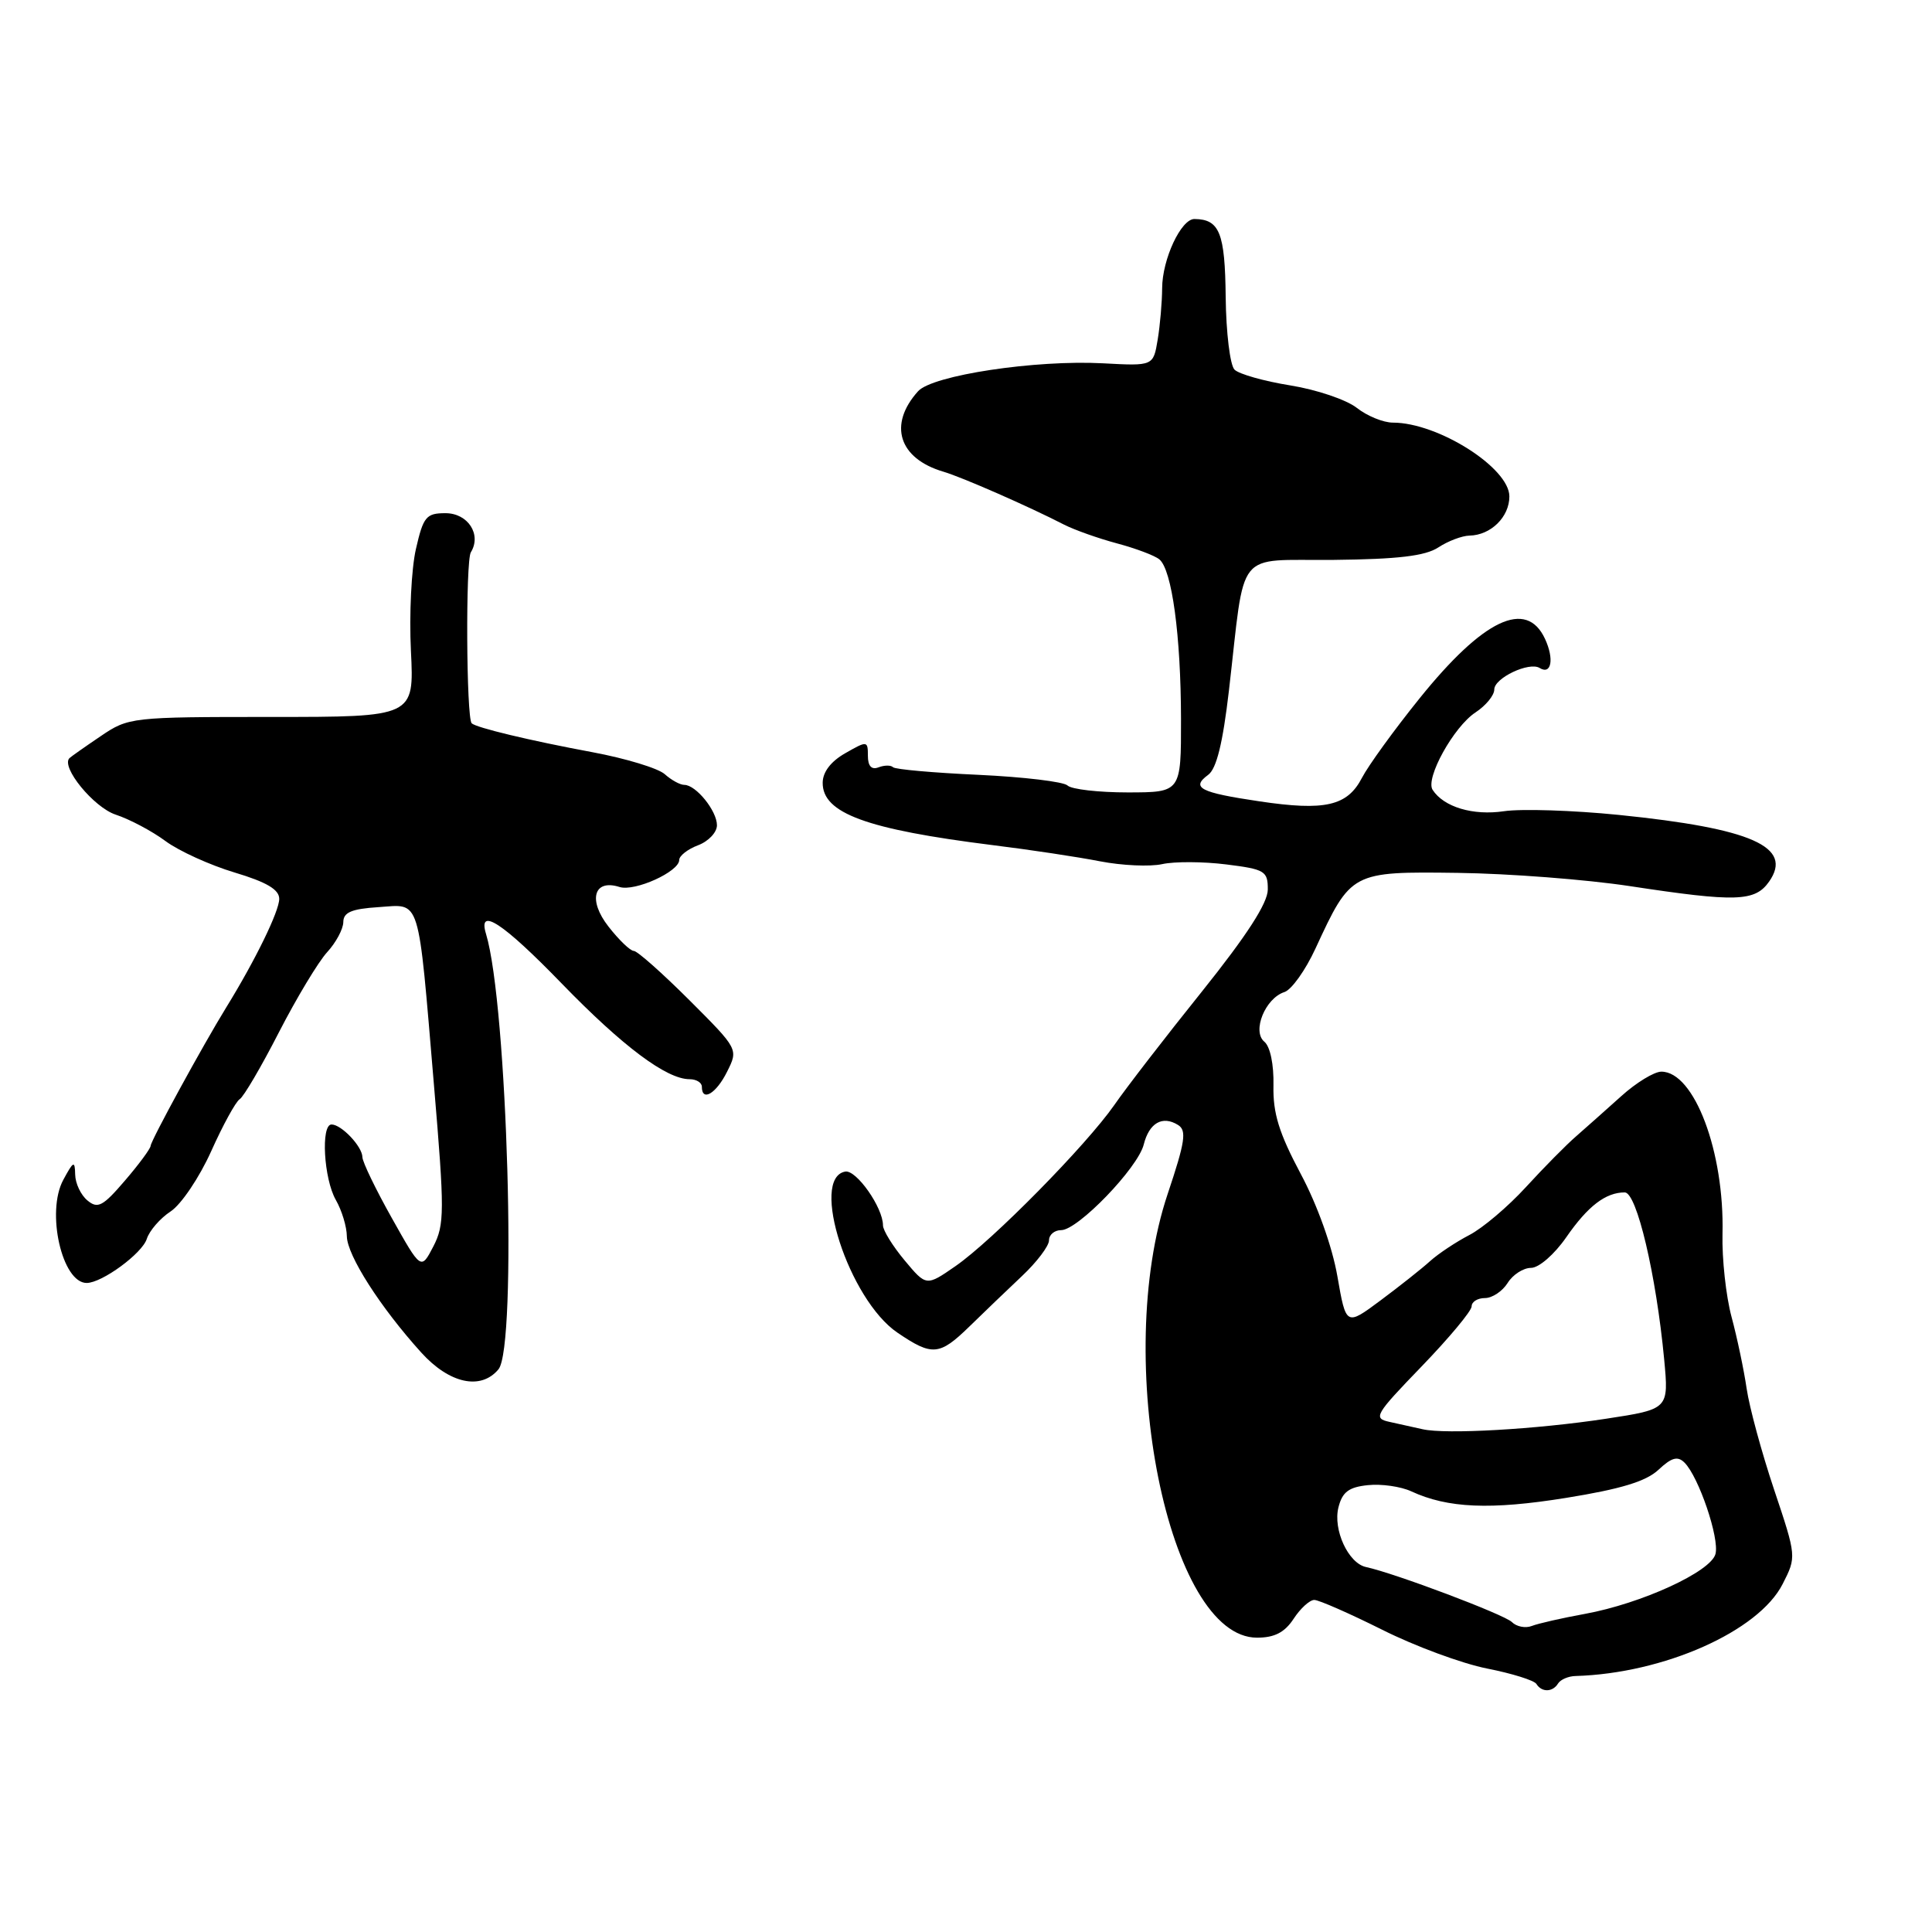 <?xml version="1.0" encoding="UTF-8" standalone="no"?>
<!DOCTYPE svg PUBLIC "-//W3C//DTD SVG 1.1//EN" "http://www.w3.org/Graphics/SVG/1.1/DTD/svg11.dtd" >
<svg xmlns="http://www.w3.org/2000/svg" xmlns:xlink="http://www.w3.org/1999/xlink" version="1.1" viewBox="0 0 256 256">
 <g >
 <path fill="currentColor"
d=" M 206.46 223.06 C 206.78 222.55 207.82 222.10 208.77 222.08 C 220.46 221.74 233.02 216.16 236.21 209.89 C 238.05 206.28 238.05 206.26 235.08 197.39 C 233.44 192.50 231.80 186.47 231.44 184.00 C 231.08 181.53 230.18 177.25 229.44 174.50 C 228.70 171.75 228.16 166.80 228.24 163.50 C 228.51 152.64 224.50 142.00 220.14 142.00 C 219.19 142.00 216.80 143.46 214.82 145.25 C 212.83 147.04 210.15 149.42 208.86 150.55 C 207.56 151.67 204.56 154.71 202.19 157.30 C 199.82 159.89 196.44 162.75 194.69 163.65 C 192.94 164.56 190.60 166.11 189.50 167.10 C 188.40 168.10 185.44 170.44 182.93 172.31 C 178.36 175.71 178.36 175.71 177.21 169.11 C 176.53 165.20 174.55 159.65 172.35 155.54 C 169.48 150.14 168.66 147.51 168.74 143.85 C 168.80 141.05 168.31 138.67 167.53 138.03 C 165.87 136.65 167.65 132.27 170.20 131.45 C 171.14 131.14 172.98 128.56 174.30 125.70 C 179.02 115.49 179.06 115.48 193.17 115.66 C 199.95 115.75 210.19 116.54 215.93 117.41 C 230.06 119.56 232.55 119.48 234.42 116.81 C 237.64 112.21 232.13 109.77 214.50 107.98 C 208.45 107.37 201.60 107.15 199.29 107.49 C 195.18 108.10 191.31 106.94 189.83 104.66 C 188.83 103.14 192.63 96.29 195.51 94.40 C 196.88 93.50 198.00 92.14 198.00 91.36 C 198.00 89.84 202.62 87.65 204.01 88.51 C 205.57 89.47 205.96 87.32 204.72 84.65 C 202.25 79.33 196.54 82.05 188.09 92.55 C 184.72 96.73 181.30 101.46 180.47 103.06 C 178.53 106.80 175.59 107.48 166.87 106.18 C 158.99 105.01 157.77 104.38 160.09 102.67 C 161.20 101.86 162.03 98.45 162.84 91.50 C 165.06 72.38 163.50 74.32 176.71 74.19 C 185.24 74.10 188.85 73.67 190.58 72.54 C 191.87 71.69 193.73 70.99 194.71 70.97 C 197.54 70.92 200.00 68.50 200.00 65.78 C 200.00 61.99 190.54 56.00 184.57 56.00 C 183.30 56.00 181.15 55.12 179.79 54.05 C 178.42 52.97 174.46 51.63 170.98 51.07 C 167.50 50.51 164.17 49.57 163.58 48.98 C 162.99 48.39 162.46 44.06 162.41 39.36 C 162.32 30.85 161.60 29.06 158.28 29.02 C 156.50 28.99 154.00 34.36 153.99 38.20 C 153.98 40.02 153.72 43.08 153.40 45.00 C 152.82 48.50 152.82 48.50 146.16 48.14 C 137.23 47.66 123.56 49.72 121.65 51.84 C 117.67 56.26 119.08 60.75 125.00 62.50 C 127.50 63.24 136.28 67.09 141.00 69.52 C 142.38 70.22 145.53 71.34 148.00 72.00 C 150.47 72.66 153.01 73.61 153.62 74.12 C 155.29 75.48 156.47 84.22 156.49 95.25 C 156.50 104.99 156.50 104.99 149.45 105.00 C 145.57 105.00 141.97 104.59 141.45 104.08 C 140.93 103.58 135.63 102.95 129.67 102.67 C 123.72 102.40 118.61 101.95 118.33 101.66 C 118.04 101.37 117.17 101.38 116.40 101.68 C 115.48 102.03 115.00 101.51 115.00 100.15 C 115.00 98.15 114.91 98.14 112.01 99.80 C 110.09 100.89 109.01 102.30 109.01 103.73 C 108.99 107.76 114.81 109.89 131.50 111.98 C 136.45 112.59 142.87 113.56 145.77 114.13 C 148.66 114.69 152.37 114.86 154.00 114.50 C 155.62 114.14 159.44 114.16 162.48 114.54 C 167.61 115.18 168.00 115.42 167.99 117.87 C 167.98 119.67 165.22 123.94 159.24 131.41 C 154.43 137.40 149.22 144.15 147.66 146.41 C 143.93 151.76 131.55 164.34 126.62 167.76 C 122.74 170.45 122.74 170.45 119.87 167.01 C 118.29 165.12 117.00 163.03 117.00 162.37 C 117.00 160.00 113.47 154.98 112.00 155.24 C 107.26 156.10 112.48 172.21 118.91 176.58 C 123.53 179.72 124.48 179.64 128.47 175.75 C 130.30 173.96 133.42 170.97 135.40 169.10 C 137.38 167.24 139.00 165.10 139.00 164.35 C 139.00 163.61 139.72 163.00 140.61 163.00 C 142.82 163.00 150.77 154.76 151.55 151.66 C 152.27 148.79 154.03 147.78 156.09 149.06 C 157.27 149.78 157.04 151.29 154.72 158.21 C 147.38 180.10 154.81 217.00 166.56 217.00 C 168.88 217.00 170.22 216.31 171.41 214.50 C 172.31 213.12 173.54 212.00 174.15 212.00 C 174.75 212.00 178.80 213.78 183.15 215.95 C 187.49 218.13 193.75 220.44 197.05 221.09 C 200.35 221.74 203.29 222.66 203.58 223.13 C 204.29 224.27 205.74 224.24 206.46 223.06 Z  M 66.05 181.44 C 68.54 178.44 67.24 133.12 64.40 123.75 C 63.28 120.08 66.63 122.27 74.43 130.32 C 82.52 138.66 88.32 143.00 91.37 143.00 C 92.27 143.00 93.00 143.45 93.00 144.00 C 93.00 146.04 94.90 144.91 96.34 142.01 C 97.84 139.02 97.84 139.02 91.33 132.51 C 87.74 128.93 84.44 126.00 83.98 126.00 C 83.52 126.00 82.01 124.55 80.63 122.78 C 77.88 119.27 78.67 116.44 82.09 117.53 C 84.11 118.17 90.00 115.50 90.00 113.95 C 90.00 113.40 91.12 112.52 92.50 112.00 C 93.88 111.48 95.00 110.29 95.00 109.35 C 95.00 107.44 92.22 104.00 90.67 104.00 C 90.11 104.00 88.95 103.36 88.08 102.58 C 87.21 101.80 82.90 100.49 78.50 99.67 C 70.21 98.13 63.09 96.42 62.50 95.84 C 61.79 95.12 61.68 74.32 62.39 73.18 C 63.84 70.83 62.01 68.00 59.03 68.00 C 56.47 68.00 56.09 68.46 55.11 72.75 C 54.51 75.36 54.21 81.44 54.45 86.25 C 54.88 95.00 54.88 95.00 35.98 95.00 C 17.37 95.00 17.03 95.04 13.32 97.56 C 11.25 98.96 9.39 100.27 9.20 100.46 C 8.04 101.63 12.42 106.98 15.32 107.94 C 17.17 108.55 20.14 110.12 21.92 111.44 C 23.70 112.76 27.82 114.63 31.08 115.61 C 35.32 116.88 37.00 117.87 37.00 119.10 C 37.00 120.75 33.83 127.24 29.97 133.50 C 26.90 138.48 20.00 151.11 19.96 151.83 C 19.94 152.20 18.41 154.28 16.55 156.44 C 13.64 159.84 12.95 160.21 11.59 159.07 C 10.71 158.35 9.98 156.80 9.96 155.63 C 9.92 153.75 9.74 153.83 8.39 156.33 C 6.08 160.58 8.22 170.01 11.49 170.00 C 13.52 169.99 18.84 166.09 19.45 164.16 C 19.80 163.07 21.22 161.43 22.61 160.52 C 24.01 159.60 26.42 156.02 27.98 152.55 C 29.54 149.07 31.24 145.97 31.76 145.65 C 32.29 145.32 34.63 141.33 36.96 136.78 C 39.30 132.23 42.17 127.46 43.34 126.18 C 44.51 124.91 45.48 123.11 45.49 122.18 C 45.50 120.89 46.58 120.43 50.16 120.20 C 55.81 119.83 55.35 118.35 57.50 143.76 C 58.92 160.53 58.91 162.27 57.42 165.16 C 55.79 168.30 55.79 168.30 51.92 161.40 C 49.79 157.61 48.03 153.97 48.02 153.32 C 48.00 151.91 45.24 149.00 43.93 149.00 C 42.49 149.00 42.90 156.20 44.50 159.00 C 45.29 160.38 45.95 162.54 45.96 163.82 C 46.00 166.35 50.40 173.23 55.81 179.21 C 59.54 183.34 63.72 184.25 66.05 181.44 Z  M 200.33 214.93 C 199.34 213.94 184.85 208.47 181.00 207.64 C 178.66 207.14 176.61 202.70 177.35 199.74 C 177.86 197.70 178.72 197.05 181.25 196.79 C 183.04 196.60 185.62 196.97 187.00 197.61 C 191.84 199.85 197.50 200.09 207.50 198.48 C 214.77 197.31 218.12 196.29 219.76 194.75 C 221.50 193.12 222.30 192.90 223.21 193.81 C 225.09 195.69 227.86 203.83 227.31 205.91 C 226.70 208.26 217.51 212.48 210.00 213.85 C 206.97 214.40 203.81 215.12 202.97 215.45 C 202.13 215.78 200.94 215.54 200.33 214.93 Z  M 188.50 189.38 C 187.40 189.13 185.43 188.69 184.13 188.41 C 181.91 187.93 182.17 187.48 188.38 181.05 C 192.02 177.28 195.00 173.70 195.00 173.10 C 195.00 172.49 195.79 172.00 196.76 172.00 C 197.73 172.00 199.08 171.10 199.77 170.00 C 200.45 168.90 201.85 168.00 202.87 168.00 C 203.91 168.00 205.96 166.22 207.54 163.94 C 210.41 159.80 212.76 158.00 215.29 158.00 C 216.88 158.00 219.45 168.92 220.51 180.11 C 221.13 186.72 221.13 186.72 212.81 187.99 C 203.56 189.40 191.56 190.08 188.50 189.38 Z "/>
</g>
</svg>